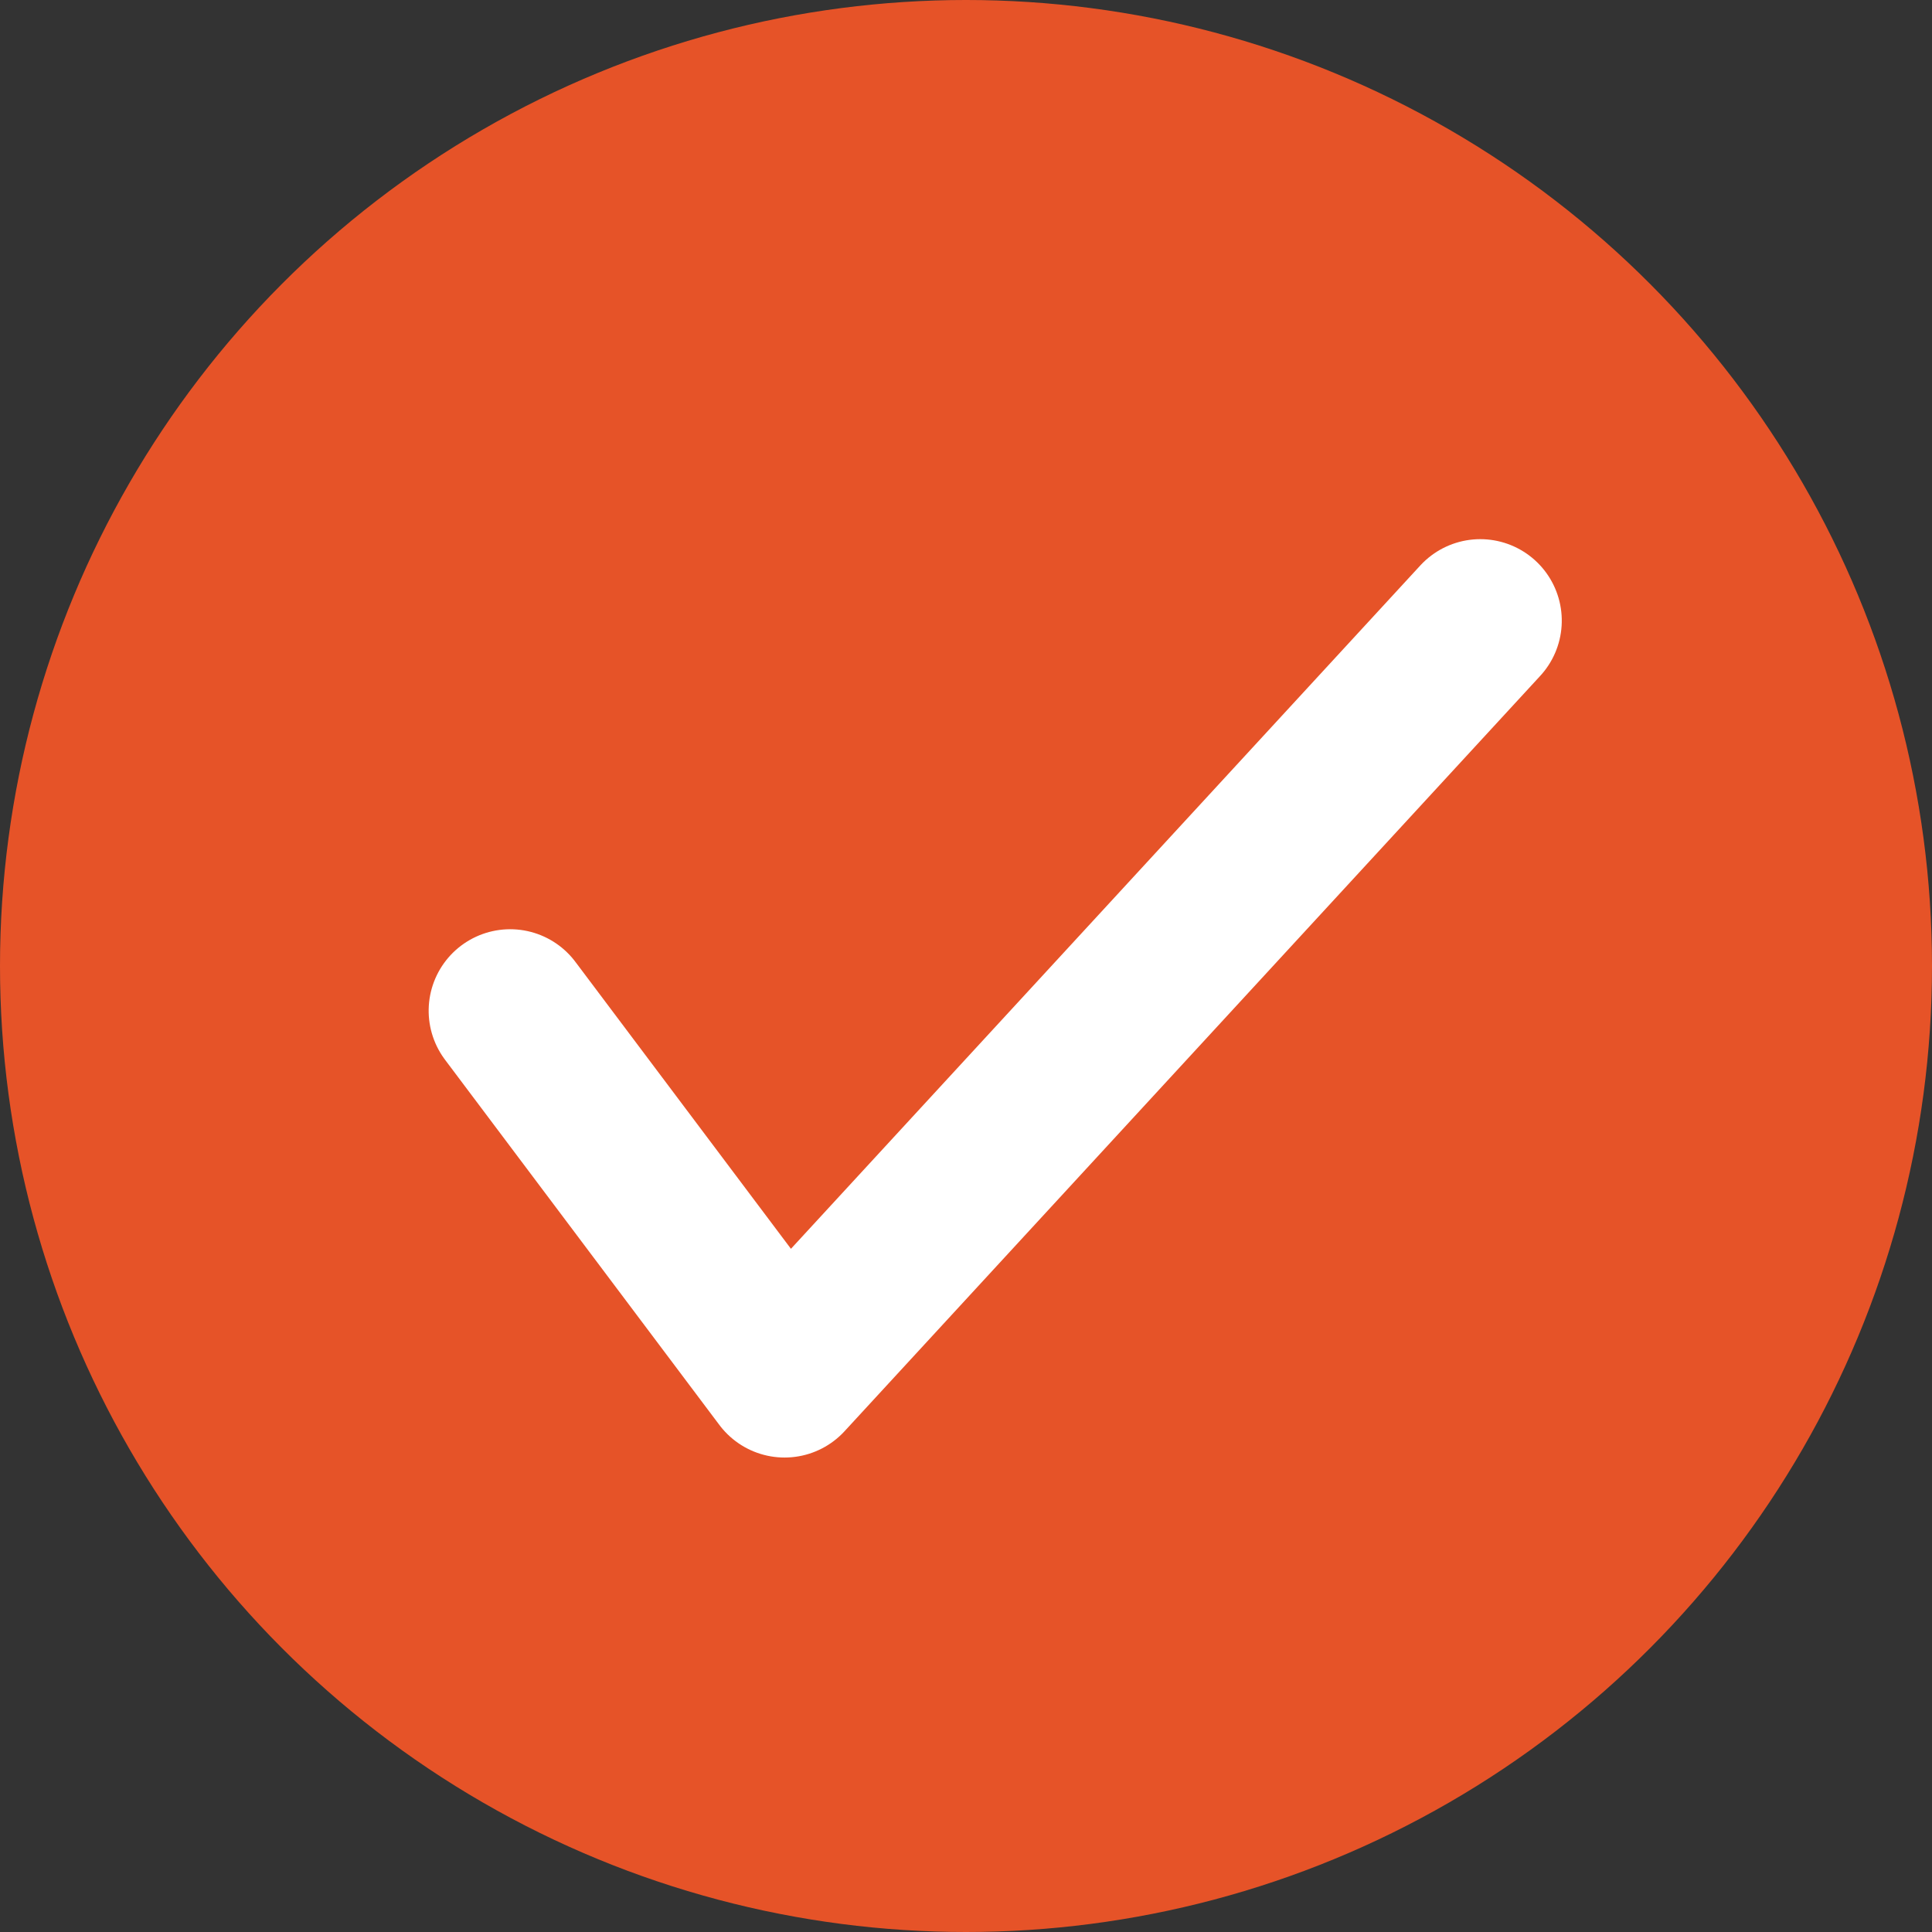 <?xml version="1.0" encoding="UTF-8"?>
<svg width="16px" height="16px" viewBox="0 0 16 16" version="1.1" xmlns="http://www.w3.org/2000/svg" xmlns:xlink="http://www.w3.org/1999/xlink">
    <rect x="0" y="0" width="16" height="16" fill="#333333" stroke="none"/>
    <!-- Generator: Sketch 48.2 (47327) - http://www.bohemiancoding.com/sketch -->
    <title>check icon</title>
    <desc>Created with Sketch.</desc>
    <defs></defs>
    <g id="Desktop-HD" stroke="none" stroke-width="1" fill="none" fill-rule="evenodd" transform="translate(-68, -709)">
        <g id="webcast-info-section" transform="translate(0, 409)">
            <g id="main-content" transform="translate(68, 58)">
                <g id="check-list" transform="translate(0, 237)">
                    <g id="check-icon" transform="translate(0, 5)">
                        <circle id="Oval" fill="#E65328" cx="8" cy="8" r="8"></circle>
                        <polyline id="Path-2" stroke="#FFFFFF" stroke-width="1.35" stroke-linecap="round" stroke-linejoin="round" transform="translate(8, 8) rotate(11) translate(-8, -8) " points="4.365 9.084 7.173 11.62 11.635 4.38"></polyline>
                    </g>
                </g>
            </g>
        </g>
    </g>
</svg>